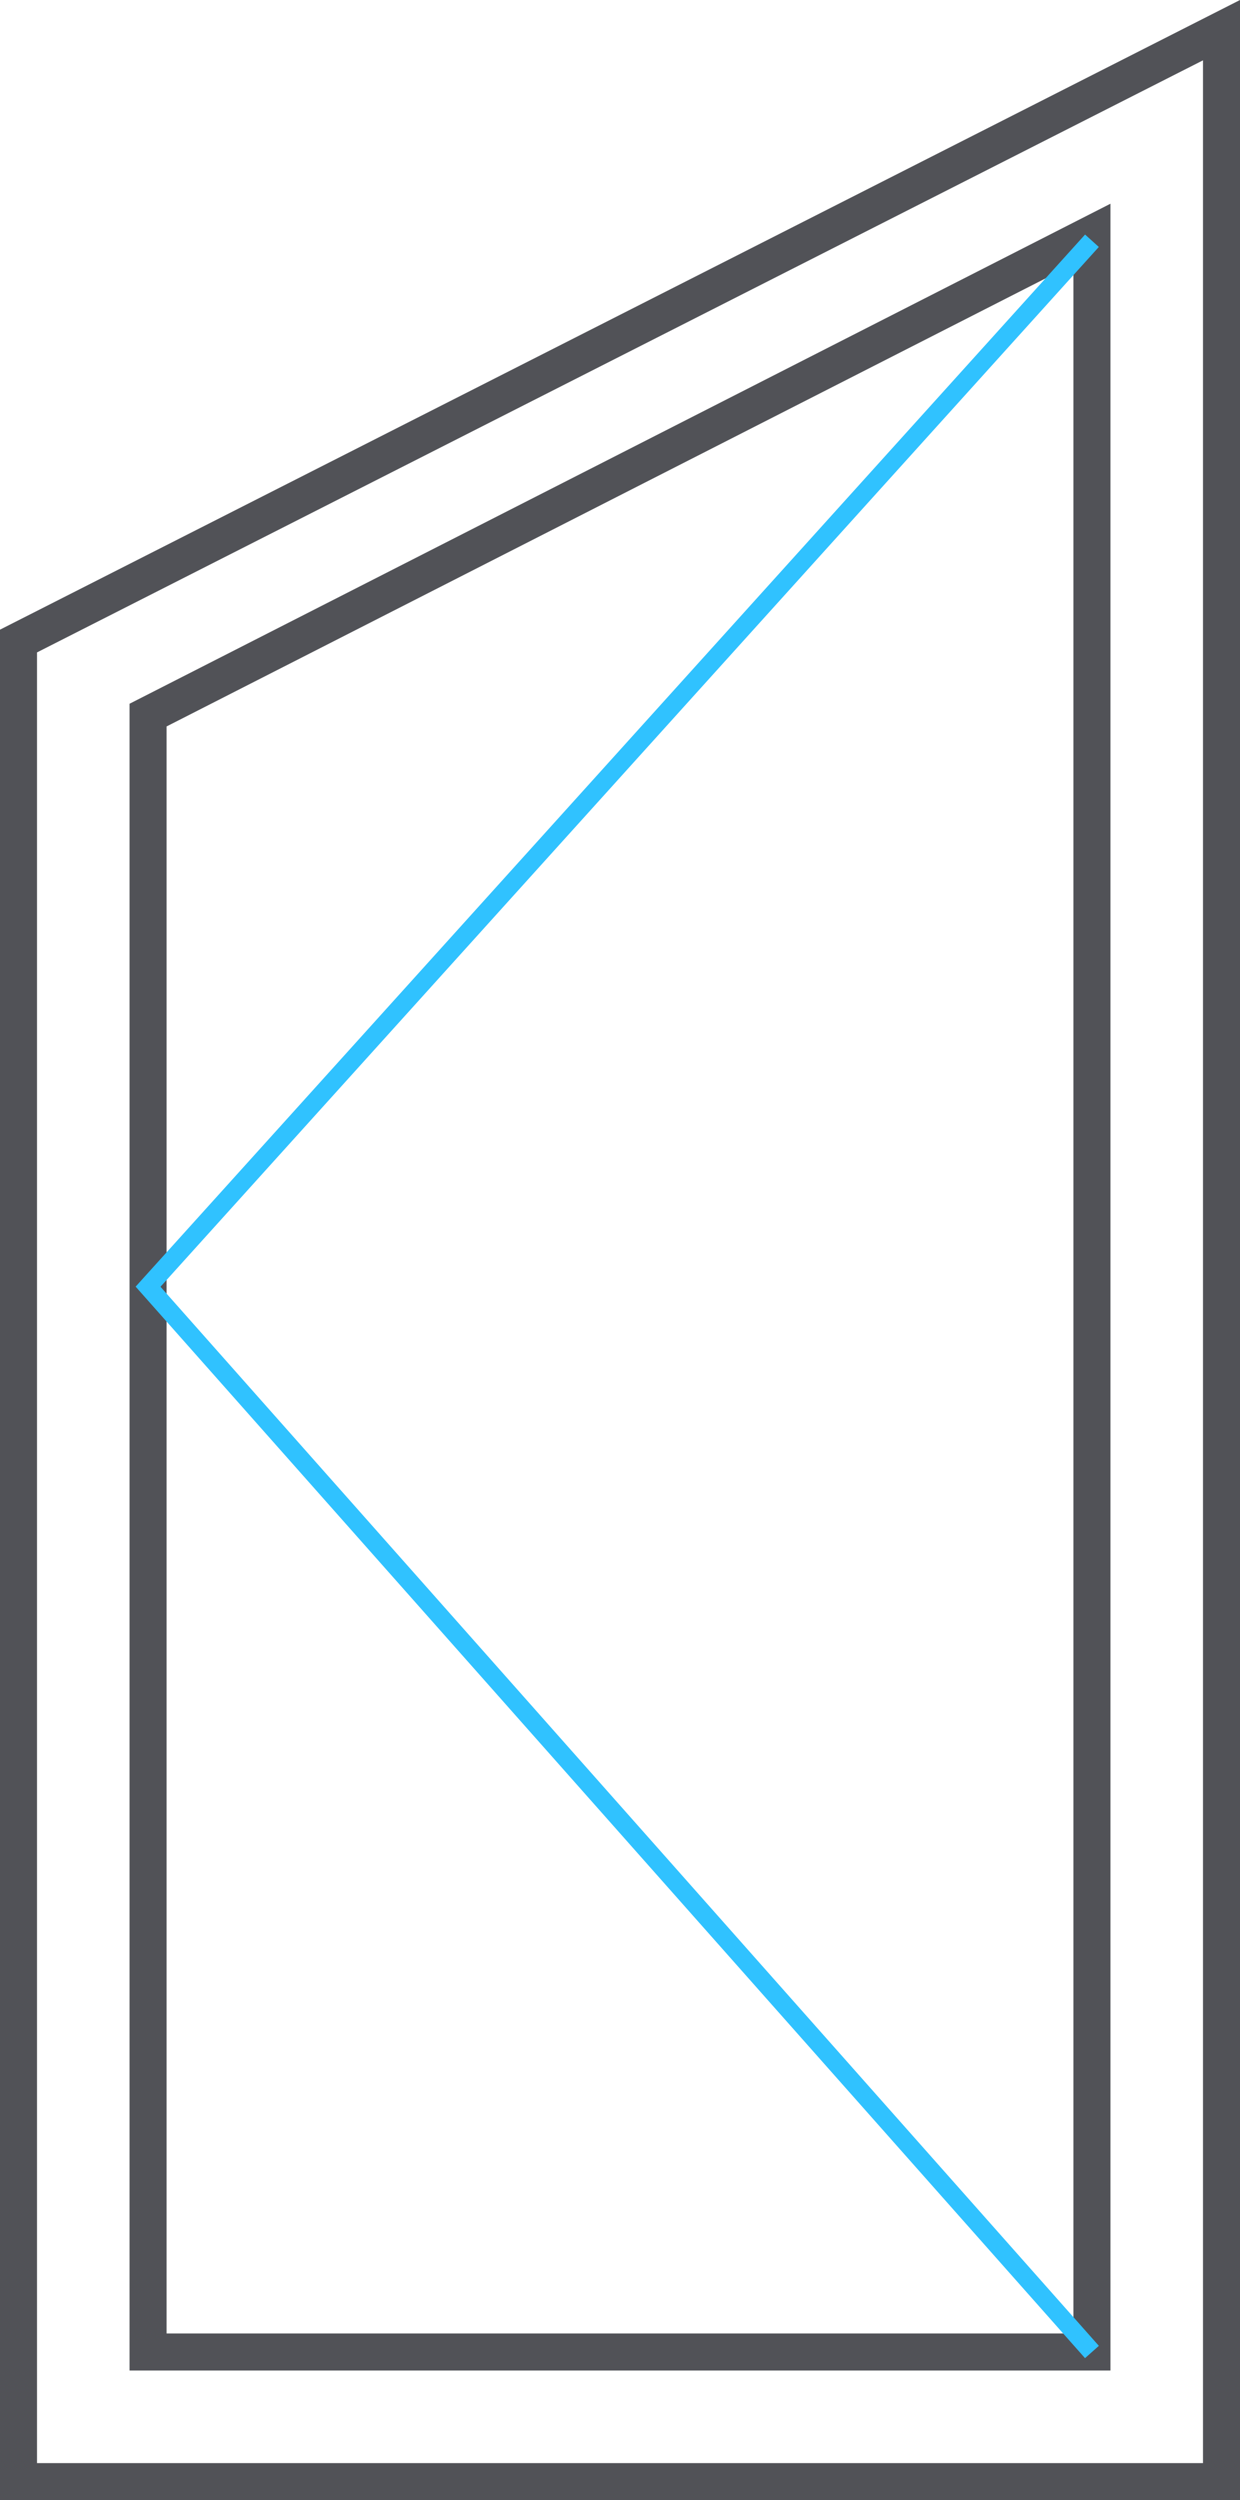 <svg width="67" height="135" viewBox="0 0 67 135" fill="none" xmlns="http://www.w3.org/2000/svg">
<path d="M1 134V34.614L66 1.629V134H1Z" stroke="#515257" stroke-width="2"/>
<path d="M8 127V38.613L59 12.632V127H8Z" stroke="#515257" stroke-width="2"/>
<path d="M59 13L8 69.477L59 127" stroke="#30C2FF"/>
</svg>
